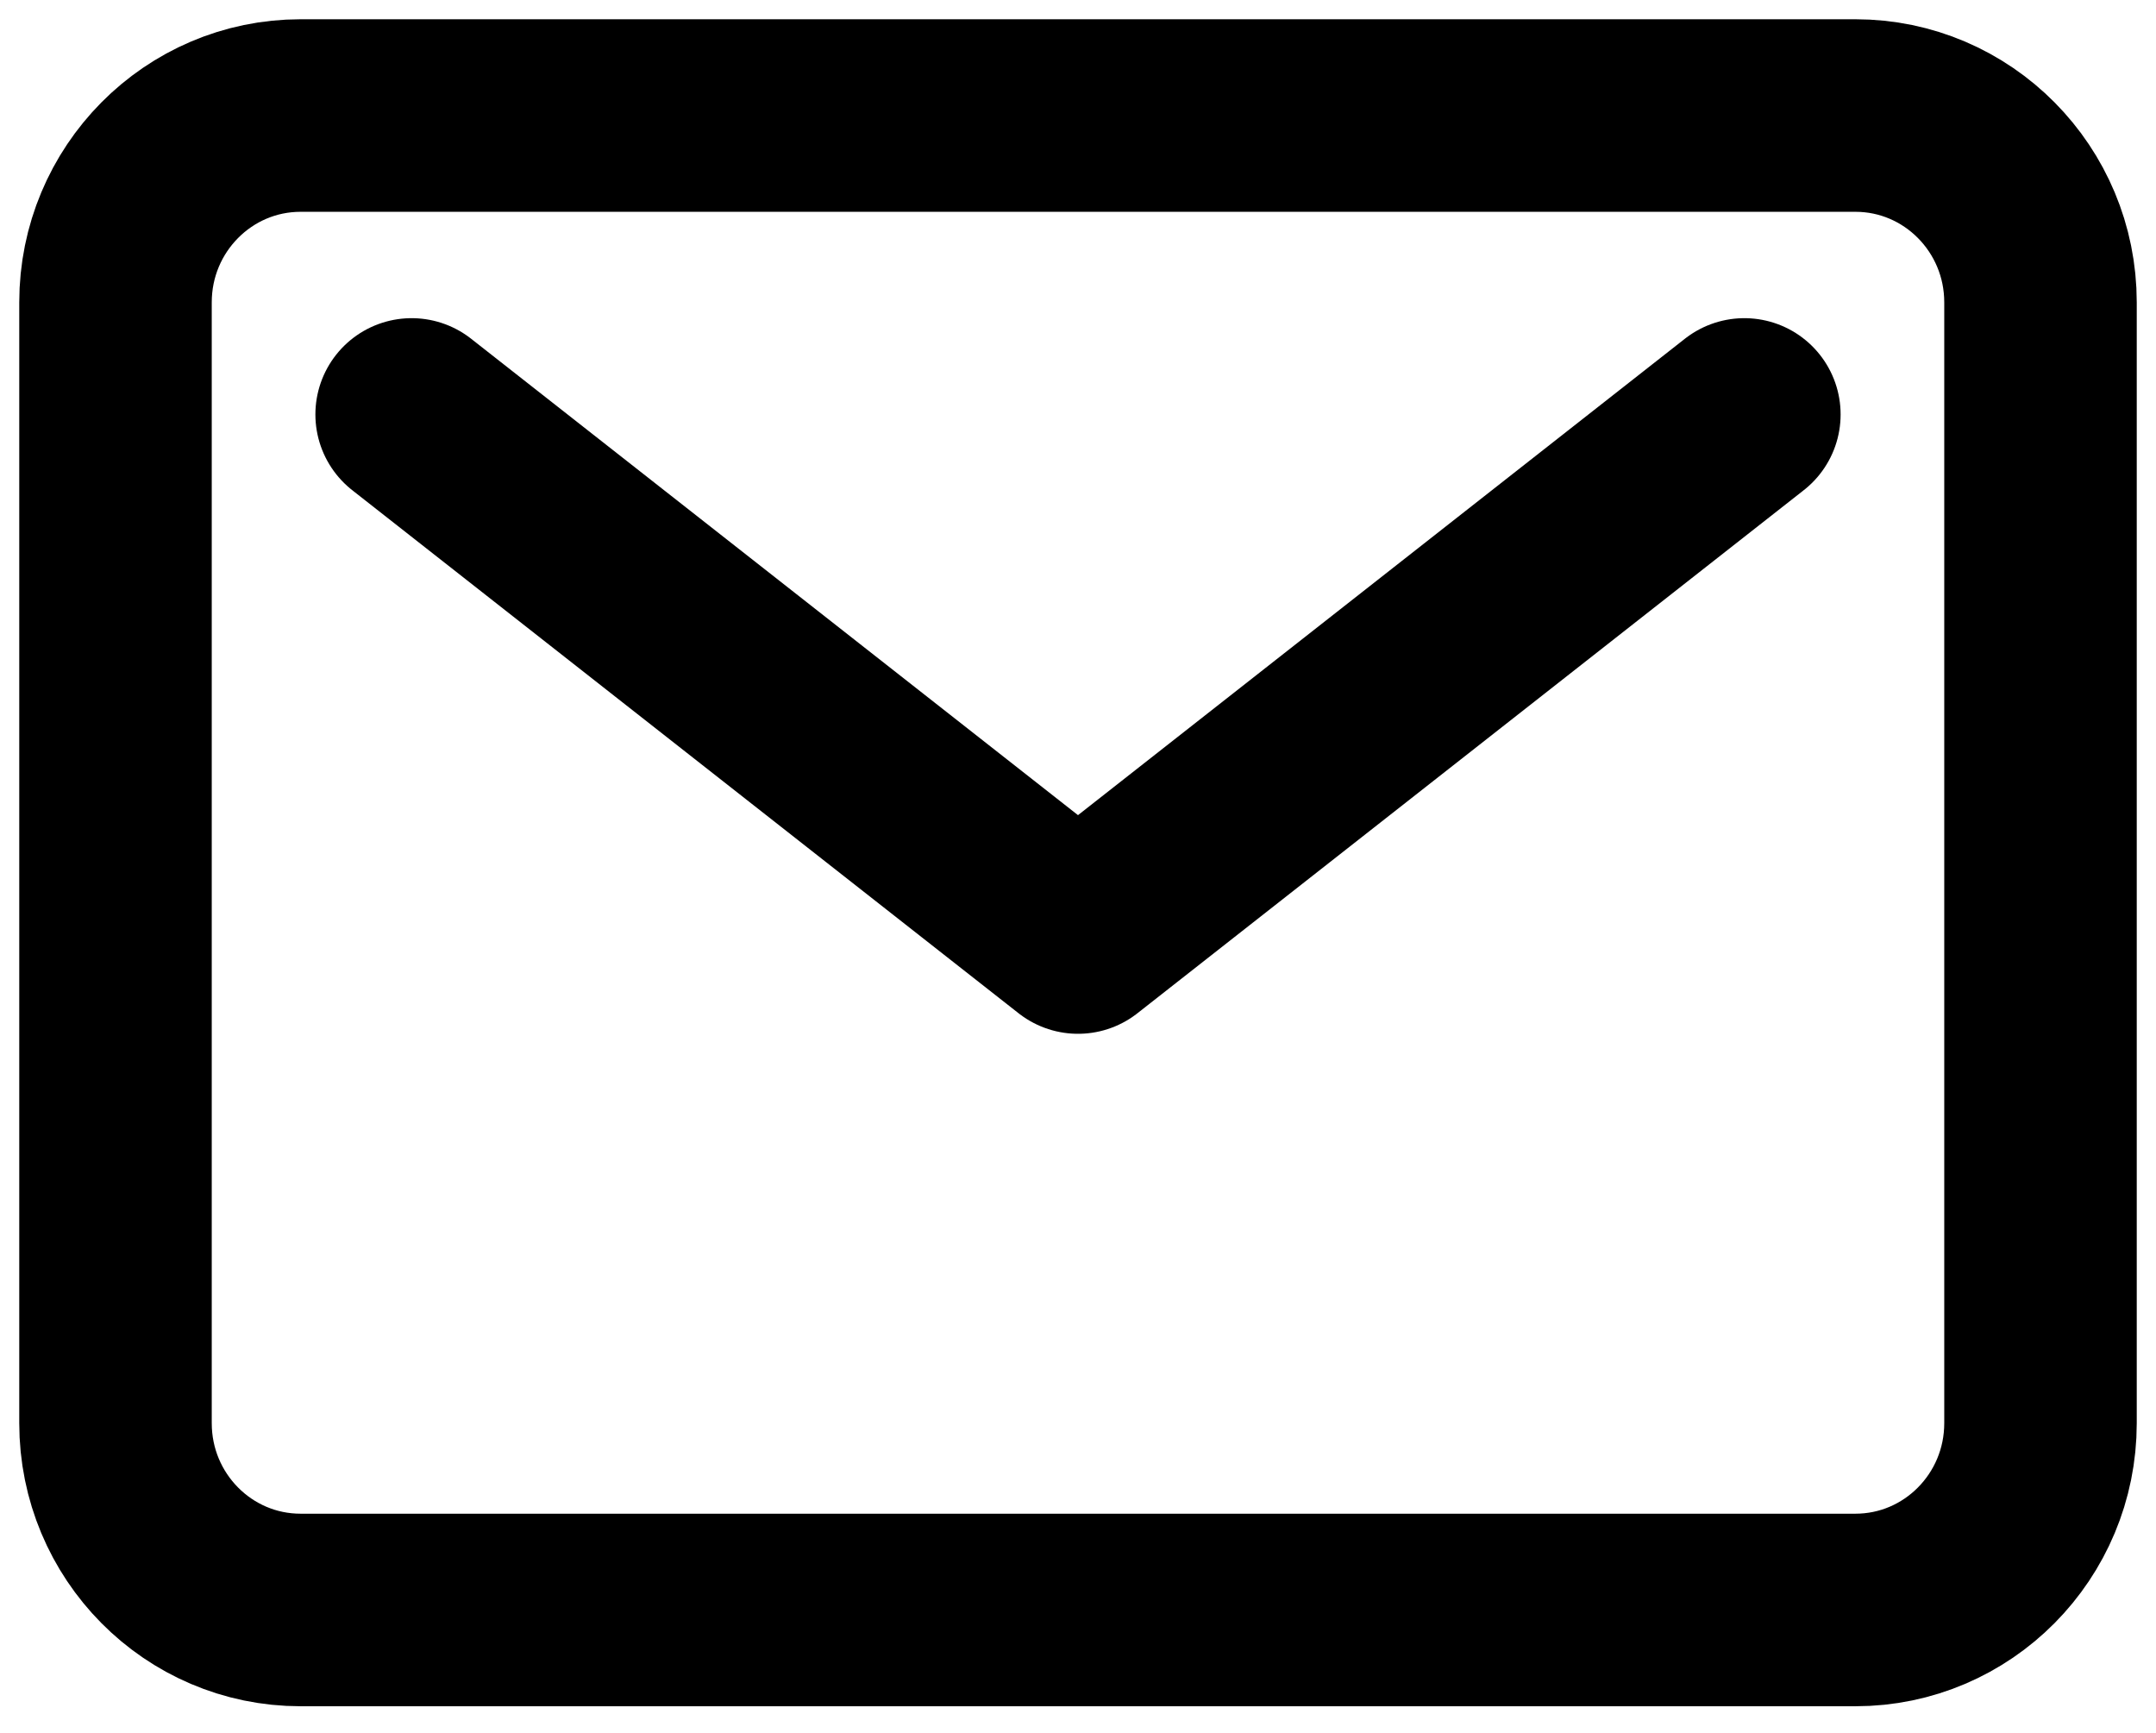 <svg width="56" height="45" viewBox="0 0 56 45" fill="none" xmlns="http://www.w3.org/2000/svg">
<path d="M48.192 3H7.808C5.152 3 3 5.172 3 7.851V36.956C3 39.636 5.152 41.807 7.808 41.807H48.192C50.847 41.807 53 39.636 53 36.956V7.851C53 5.172 50.847 3 48.192 3Z" stroke="black" stroke-width="5" stroke-linecap="round" stroke-linejoin="round"/>
<path d="M10.692 10.762L28 24.345L45.308 10.762" stroke="black" stroke-width="5" stroke-linecap="round" stroke-linejoin="round"/>
</svg>

